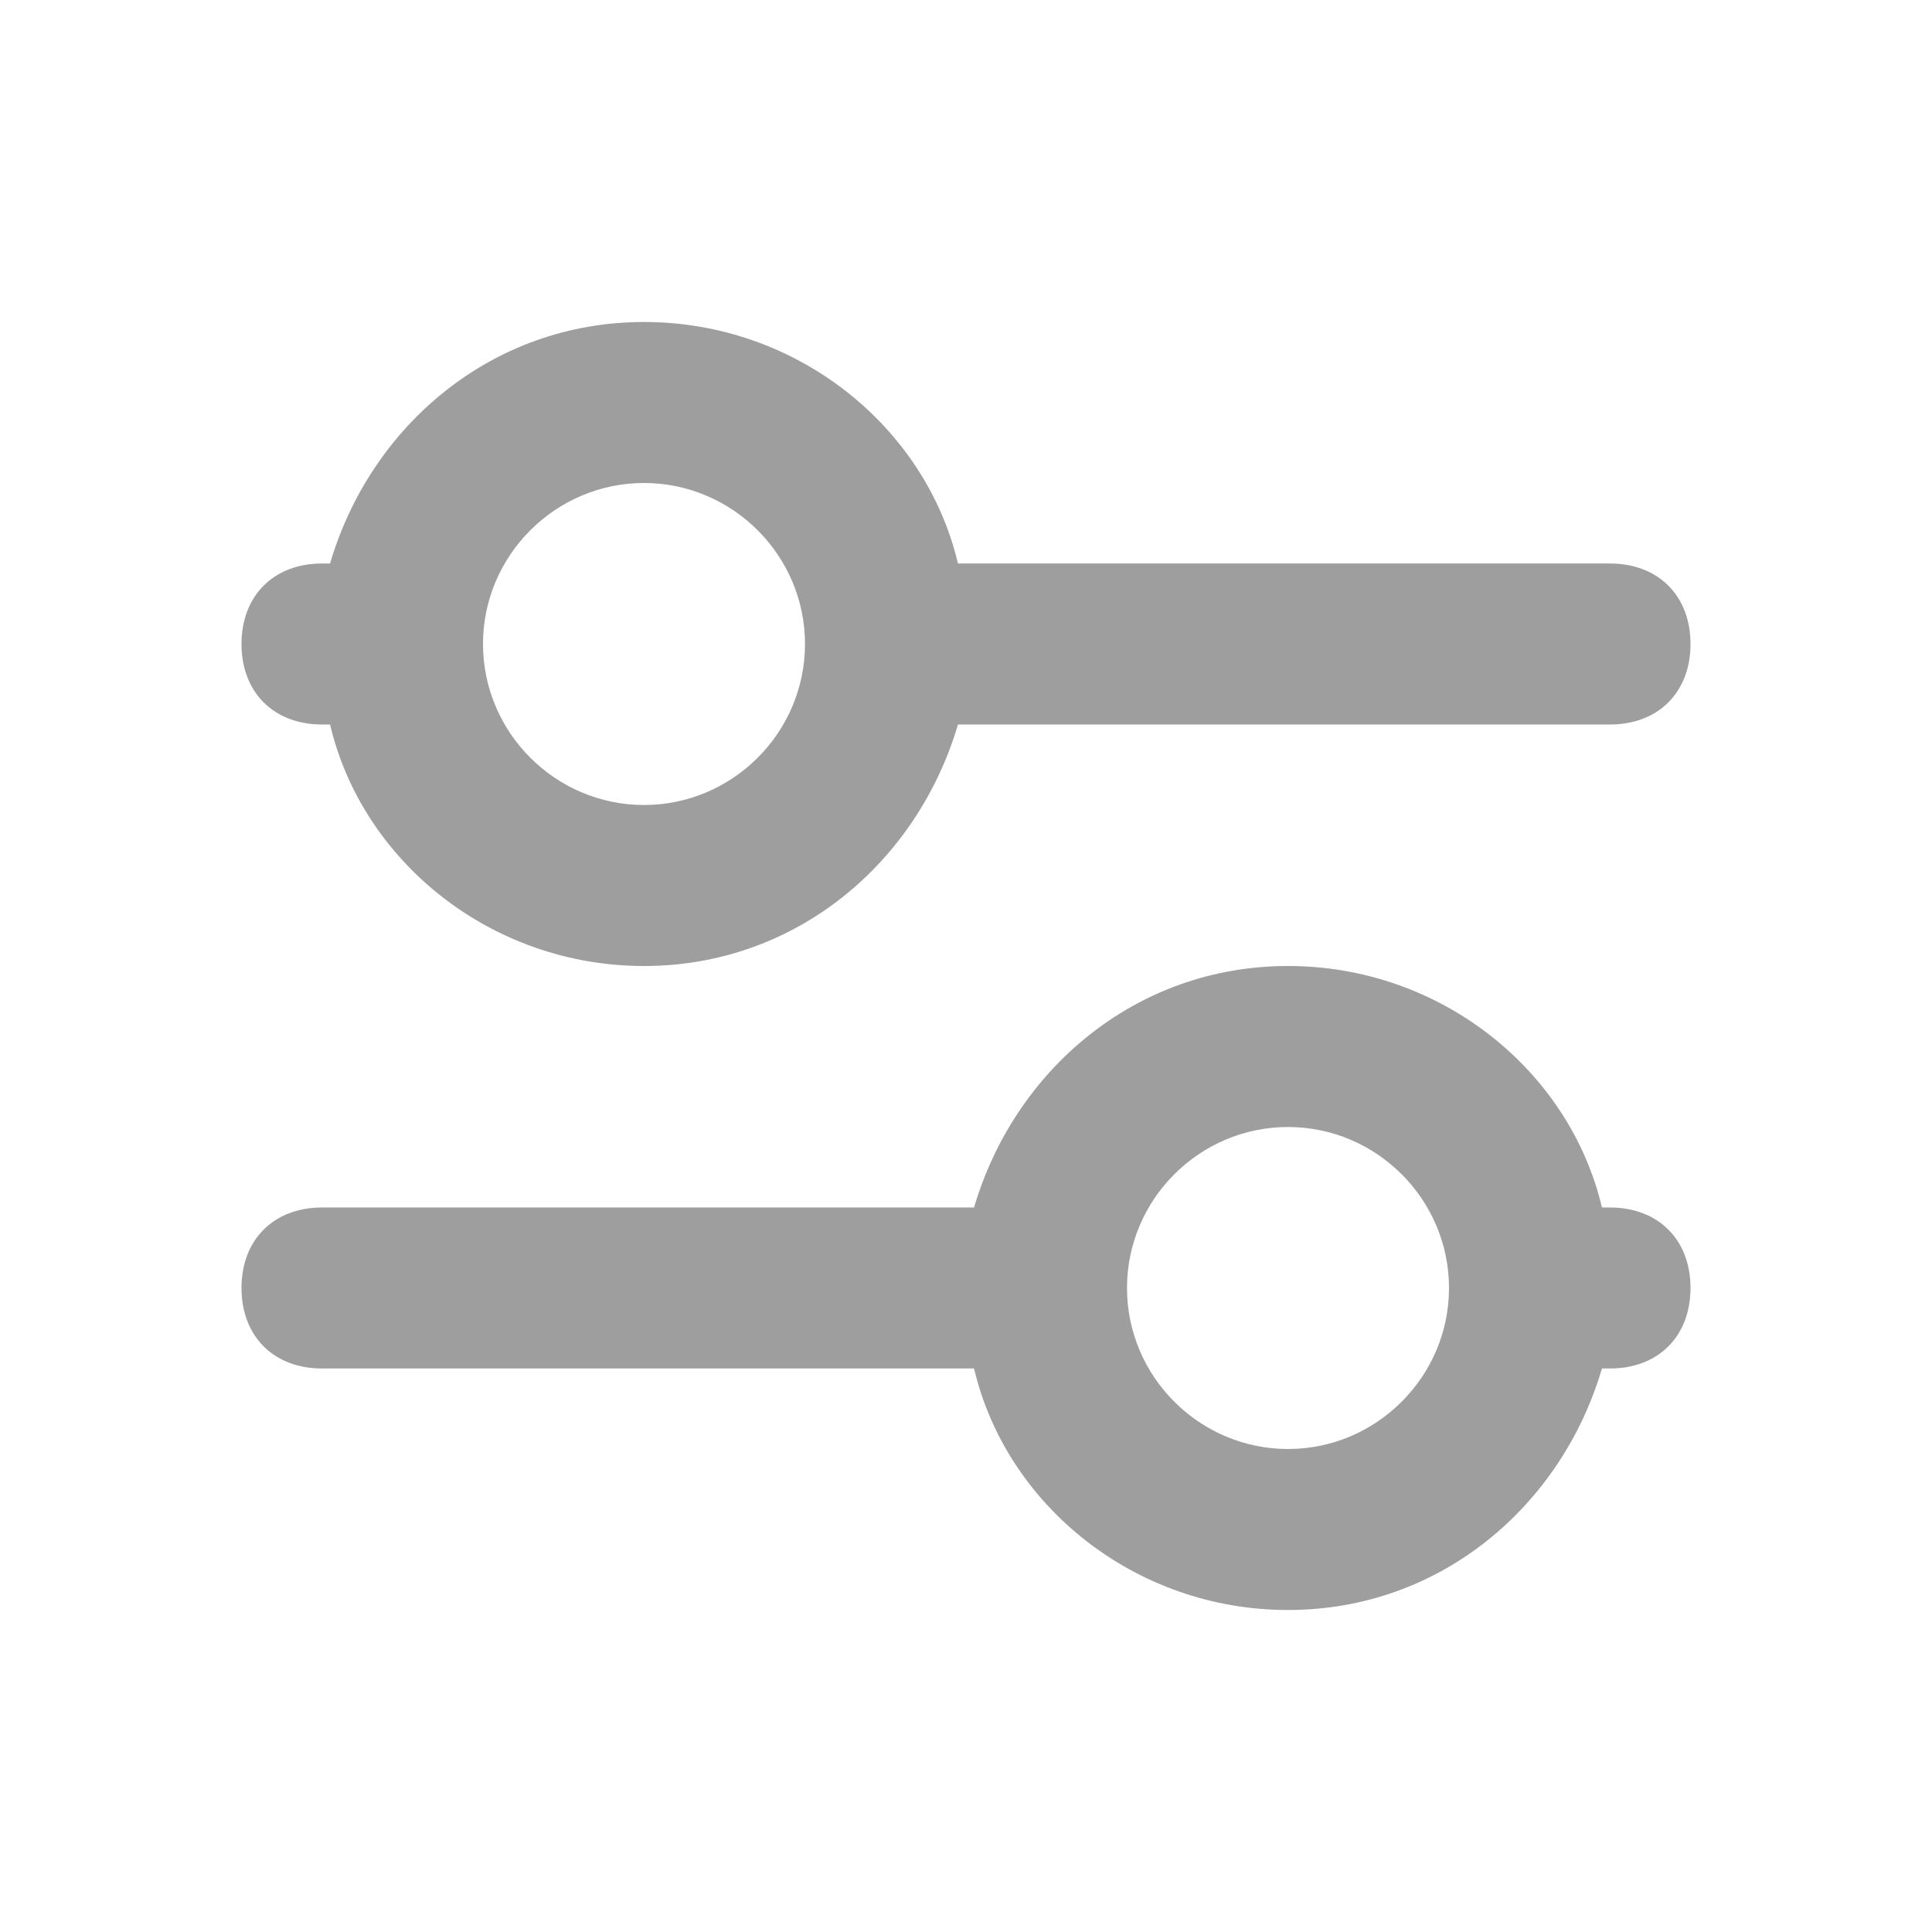 <svg xmlns="http://www.w3.org/2000/svg" viewBox="0 0 24 24" id="filter" fill="#9E9E9E"><path d="M4 17h8.1c.4 1.7 2 3 3.9 3s3.4-1.3 3.9-3h.1c.6 0 1-.4 1-1s-.4-1-1-1h-.1c-.4-1.7-2-3-3.9-3s-3.4 1.3-3.9 3H4c-.6 0-1 .4-1 1s.4 1 1 1zm12-3c1.1 0 2 .9 2 2s-.9 2-2 2-2-.9-2-2 .9-2 2-2zM4 9h.1c.4 1.7 2 3 3.9 3s3.4-1.3 3.9-3H20c.6 0 1-.4 1-1s-.4-1-1-1h-8.1c-.4-1.7-2-3-3.9-3S4.6 5.3 4.1 7H4c-.6 0-1 .4-1 1s.4 1 1 1zm4-3c1.1 0 2 .9 2 2s-.9 2-2 2-2-.9-2-2 .9-2 2-2z"></path></svg>